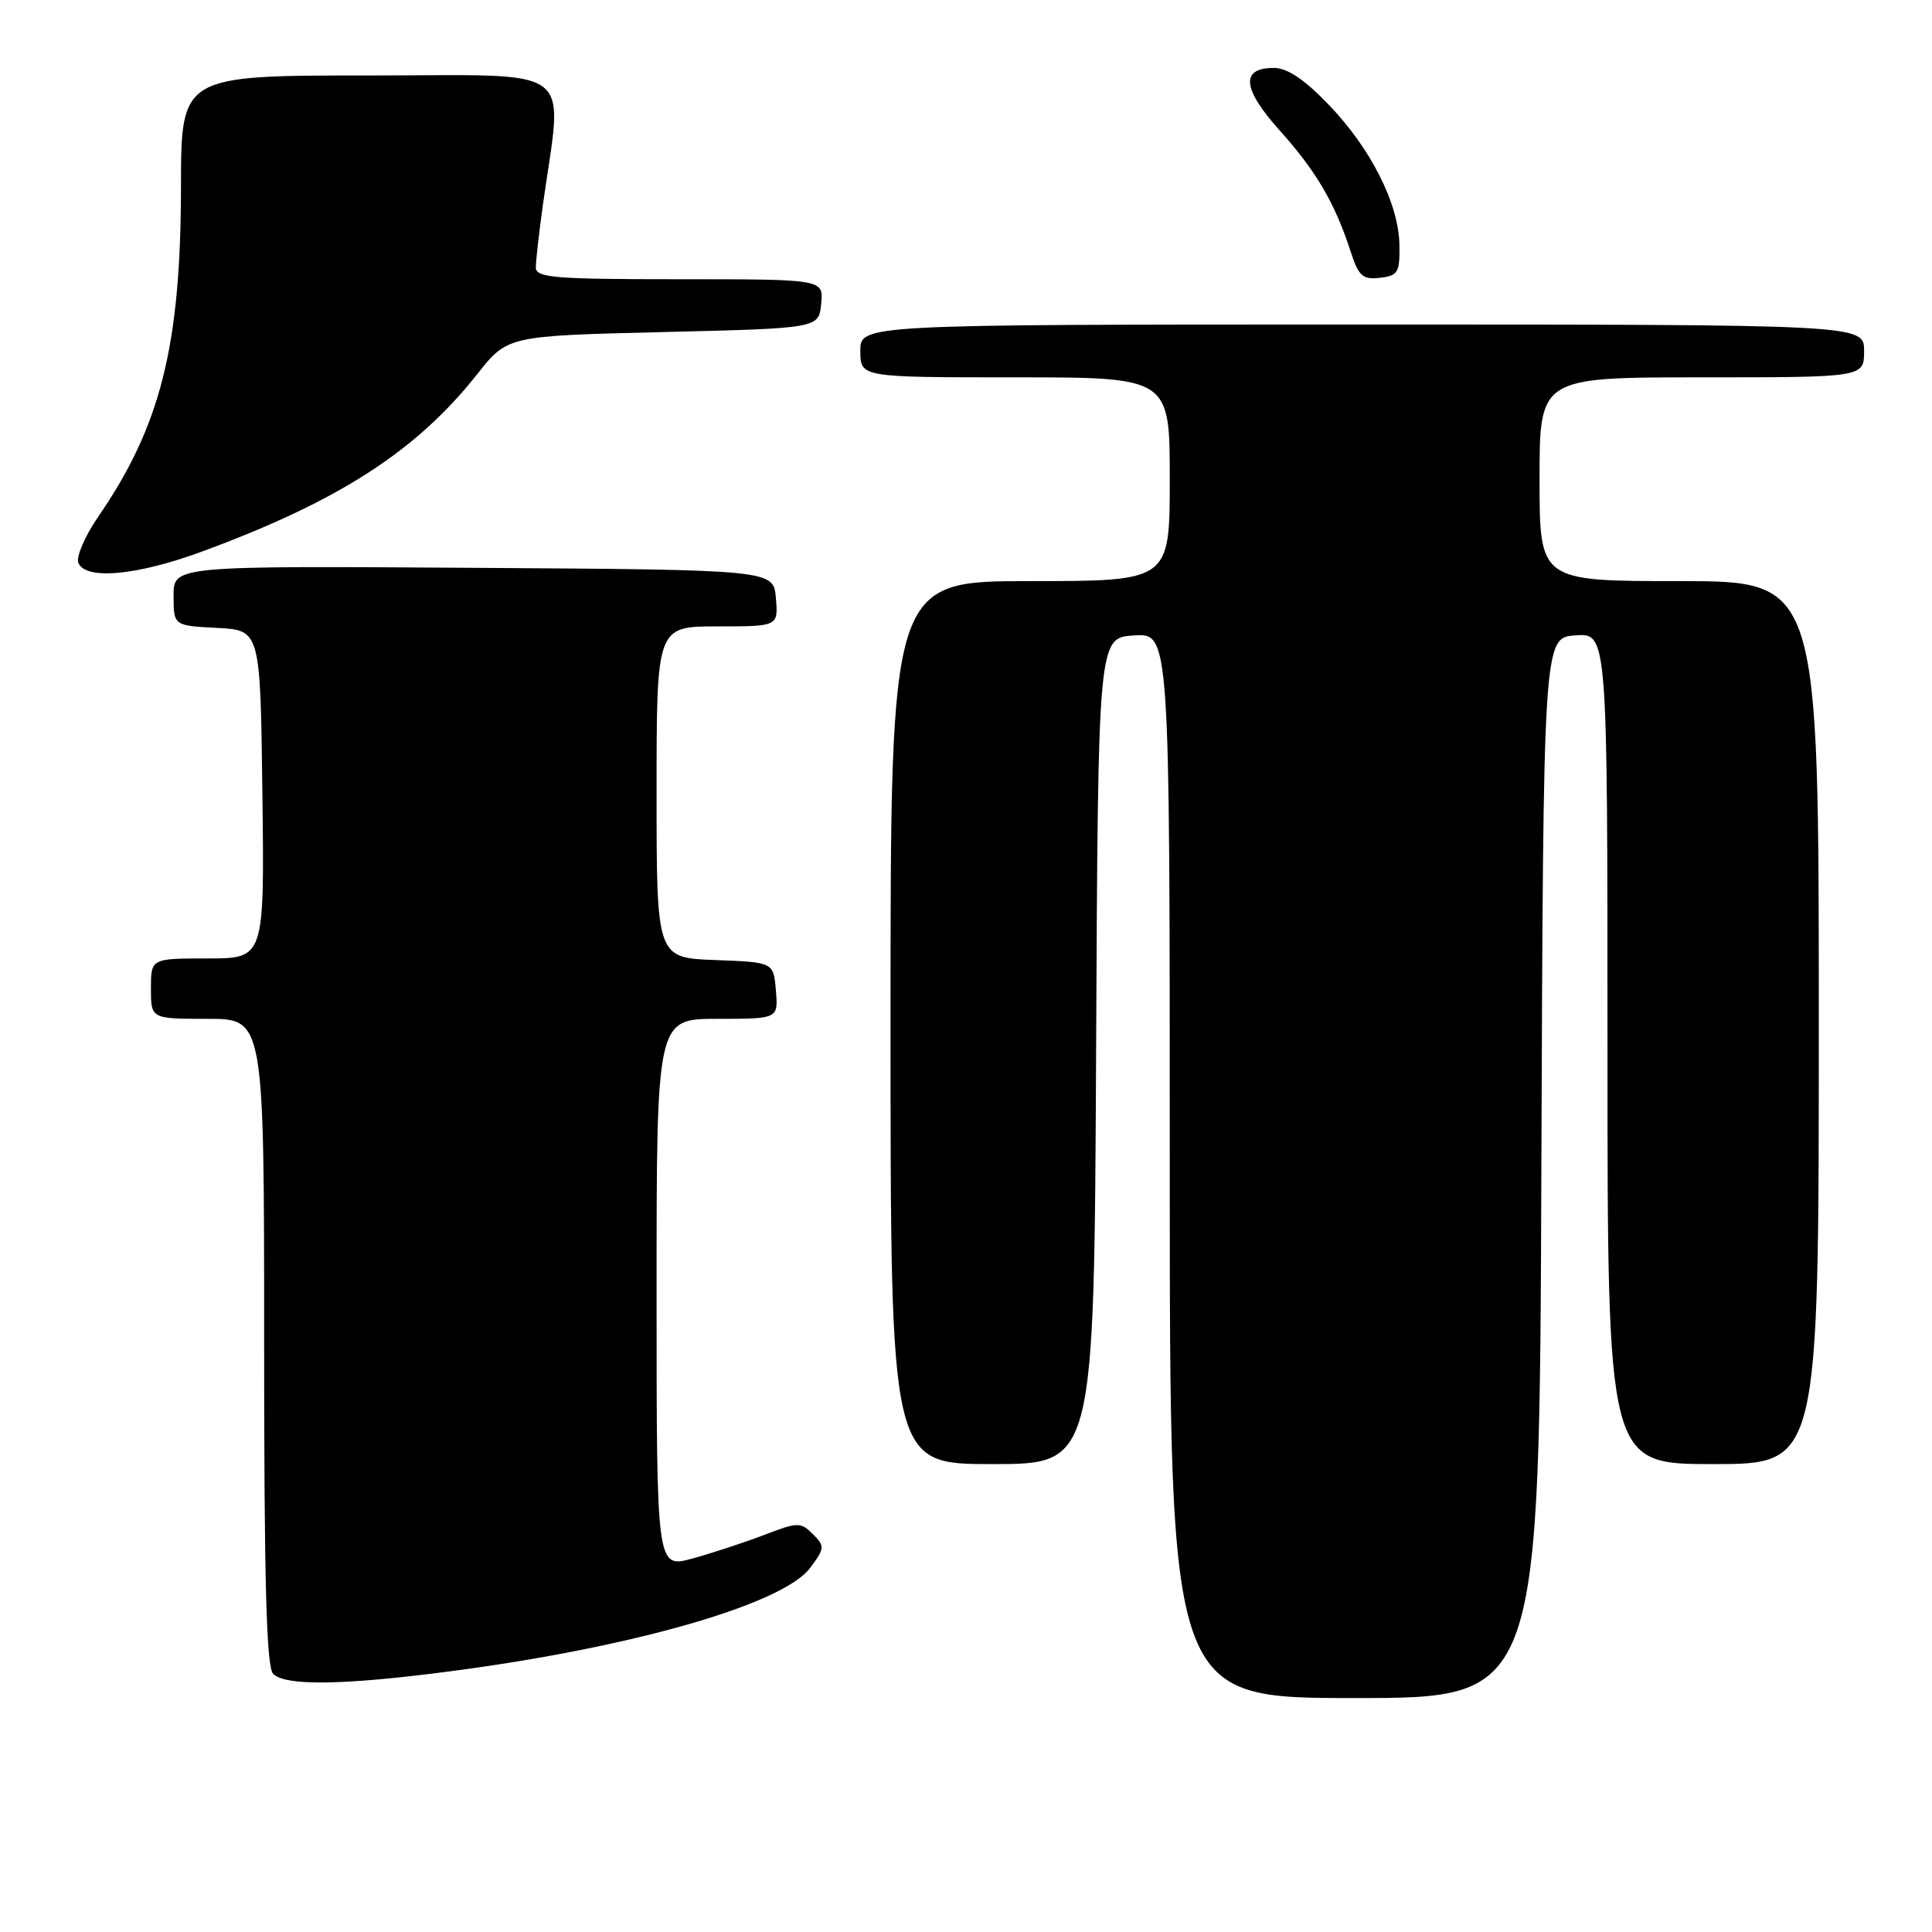 <?xml version="1.0" encoding="UTF-8" standalone="no"?>
<!DOCTYPE svg PUBLIC "-//W3C//DTD SVG 1.1//EN" "http://www.w3.org/Graphics/SVG/1.1/DTD/svg11.dtd" >
<svg xmlns="http://www.w3.org/2000/svg" xmlns:xlink="http://www.w3.org/1999/xlink" version="1.1" viewBox="0 0 256 256">
 <g >
 <path fill="currentColor"
d=" M 204.24 154.75 C 204.50 84.50 204.50 84.50 208.75 84.19 C 213.00 83.89 213.00 83.89 213.00 138.94 C 213.00 194.00 213.00 194.00 227.00 194.00 C 241.00 194.00 241.00 194.00 241.00 135.50 C 241.00 77.00 241.00 77.00 222.50 77.00 C 204.00 77.00 204.00 77.00 204.00 63.50 C 204.00 50.00 204.00 50.00 225.50 50.00 C 247.00 50.00 247.00 50.00 247.00 46.50 C 247.00 43.00 247.00 43.00 180.50 43.00 C 114.00 43.00 114.00 43.00 114.00 46.50 C 114.00 50.00 114.00 50.00 134.50 50.00 C 155.00 50.00 155.00 50.00 155.00 63.50 C 155.00 77.00 155.00 77.00 136.50 77.00 C 118.00 77.00 118.00 77.00 118.00 135.50 C 118.00 194.00 118.00 194.00 131.49 194.00 C 144.98 194.00 144.98 194.00 145.24 139.25 C 145.50 84.50 145.50 84.50 150.25 84.20 C 155.00 83.89 155.00 83.89 155.00 154.45 C 155.00 225.00 155.00 225.00 179.49 225.00 C 203.99 225.00 203.99 225.00 204.24 154.75 Z  M 59.70 221.45 C 83.85 218.29 103.78 212.56 107.36 207.74 C 109.29 205.14 109.31 204.88 107.70 203.27 C 106.10 201.67 105.72 201.67 101.25 203.39 C 98.64 204.39 94.36 205.79 91.75 206.51 C 87.00 207.82 87.00 207.82 87.00 171.41 C 87.00 135.00 87.00 135.00 95.06 135.00 C 103.12 135.00 103.12 135.00 102.81 131.25 C 102.50 127.50 102.50 127.50 94.75 127.21 C 87.00 126.92 87.00 126.92 87.00 104.96 C 87.00 83.00 87.00 83.00 95.06 83.00 C 103.12 83.00 103.12 83.00 102.81 79.25 C 102.50 75.50 102.50 75.50 62.75 75.24 C 23.00 74.98 23.00 74.98 23.00 78.94 C 23.00 82.90 23.00 82.90 28.75 83.20 C 34.50 83.50 34.50 83.50 34.77 105.25 C 35.04 127.00 35.04 127.00 27.52 127.00 C 20.00 127.00 20.00 127.00 20.00 131.00 C 20.00 135.00 20.00 135.00 27.50 135.00 C 35.00 135.00 35.00 135.00 35.00 177.80 C 35.00 209.76 35.30 220.90 36.20 221.80 C 37.82 223.42 45.54 223.31 59.70 221.45 Z  M 26.83 73.06 C 44.90 66.40 55.19 59.76 63.24 49.57 C 67.25 44.50 67.25 44.50 87.87 44.00 C 108.50 43.50 108.50 43.50 108.81 40.25 C 109.13 37.00 109.13 37.00 90.06 37.00 C 73.47 37.00 71.00 36.80 71.00 35.44 C 71.00 34.58 71.42 30.87 71.93 27.19 C 74.58 8.24 76.93 10.00 48.95 10.00 C 24.00 10.00 24.00 10.00 23.98 24.75 C 23.96 45.83 21.29 56.45 12.98 68.52 C 11.25 71.05 10.08 73.76 10.38 74.56 C 11.28 76.90 18.12 76.28 26.83 73.06 Z  M 185.43 32.43 C 185.33 26.96 181.63 19.64 176.00 13.81 C 172.82 10.51 170.56 9.00 168.79 9.00 C 164.34 9.00 164.60 11.76 169.57 17.29 C 174.38 22.64 176.90 26.94 178.96 33.31 C 180.02 36.59 180.55 37.07 182.85 36.81 C 185.25 36.53 185.49 36.11 185.43 32.43 Z "/>
</g>
</svg>